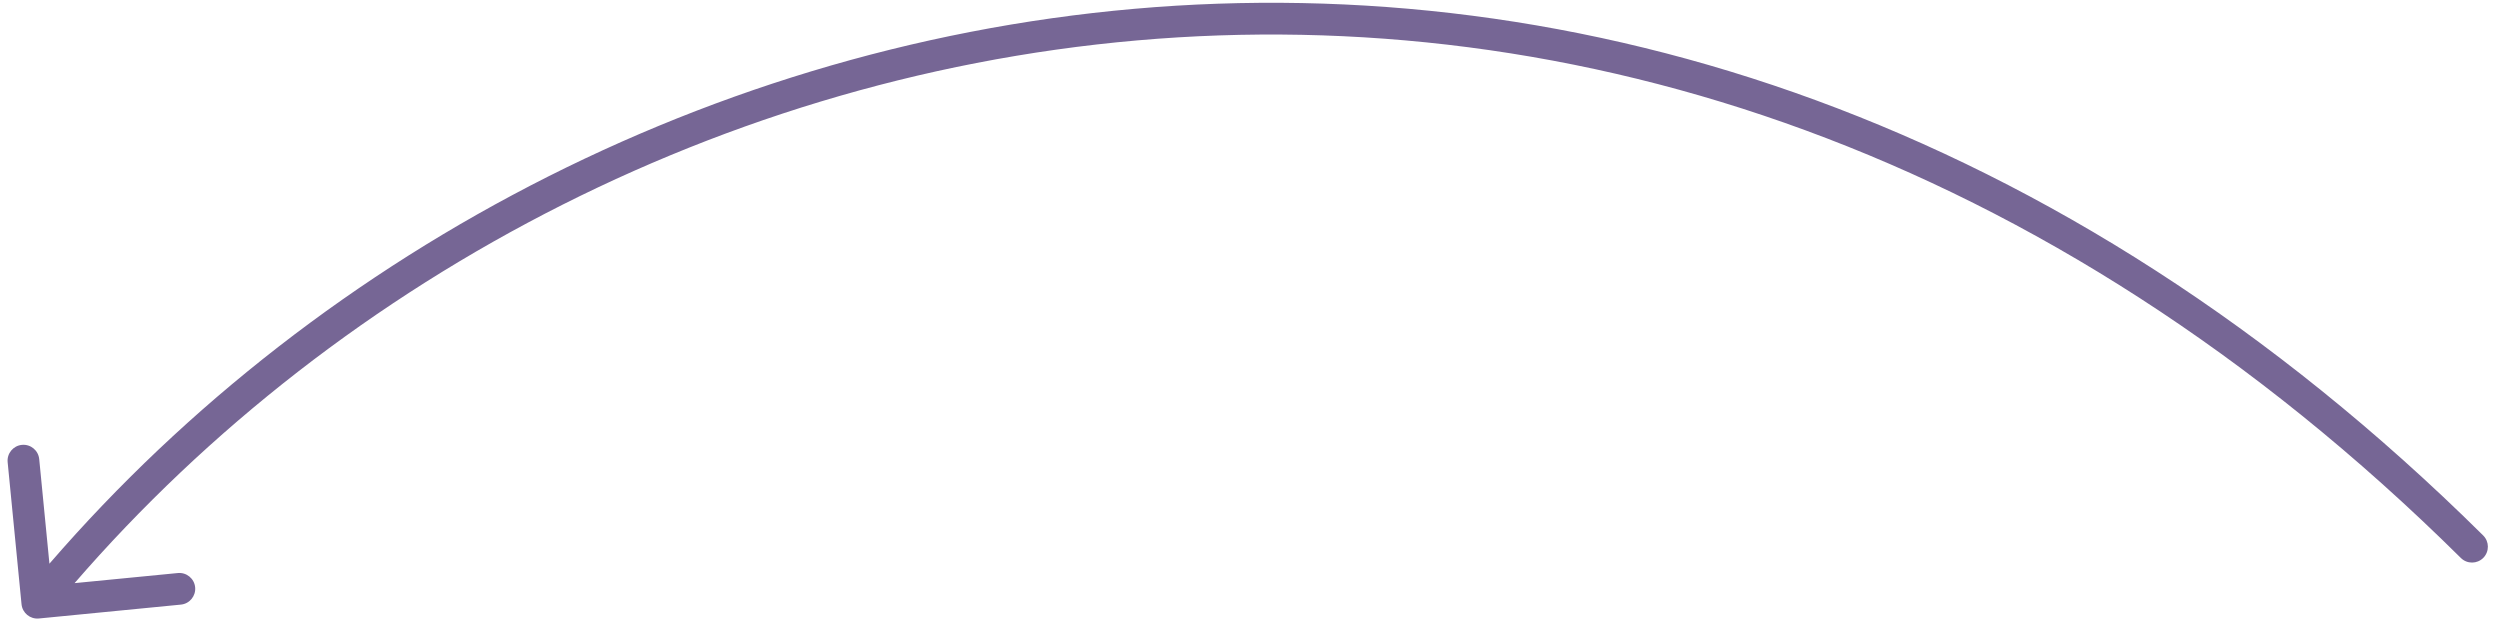 <svg width="134" height="34" viewBox="0 0 134 34" fill="none" xmlns="http://www.w3.org/2000/svg">
<path d="M1.154 32.387C1.2 32.855 1.615 33.196 2.083 33.151L9.696 32.407C10.164 32.361 10.505 31.945 10.46 31.478C10.414 31.011 9.998 30.669 9.531 30.715L2.763 31.376L2.102 24.608C2.056 24.141 1.641 23.799 1.173 23.845C0.706 23.891 0.364 24.306 0.41 24.774L1.154 32.387ZM131.902 29.907C132.235 30.238 132.774 30.235 133.104 29.902C133.434 29.568 133.432 29.03 133.098 28.7L131.902 29.907ZM2.657 32.844C30.378 -0.881 87.3 -14.26 131.902 29.907L133.098 28.7C87.7 -16.257 29.622 -2.638 1.343 31.765L2.657 32.844Z" fill="#766695"/>
</svg>
